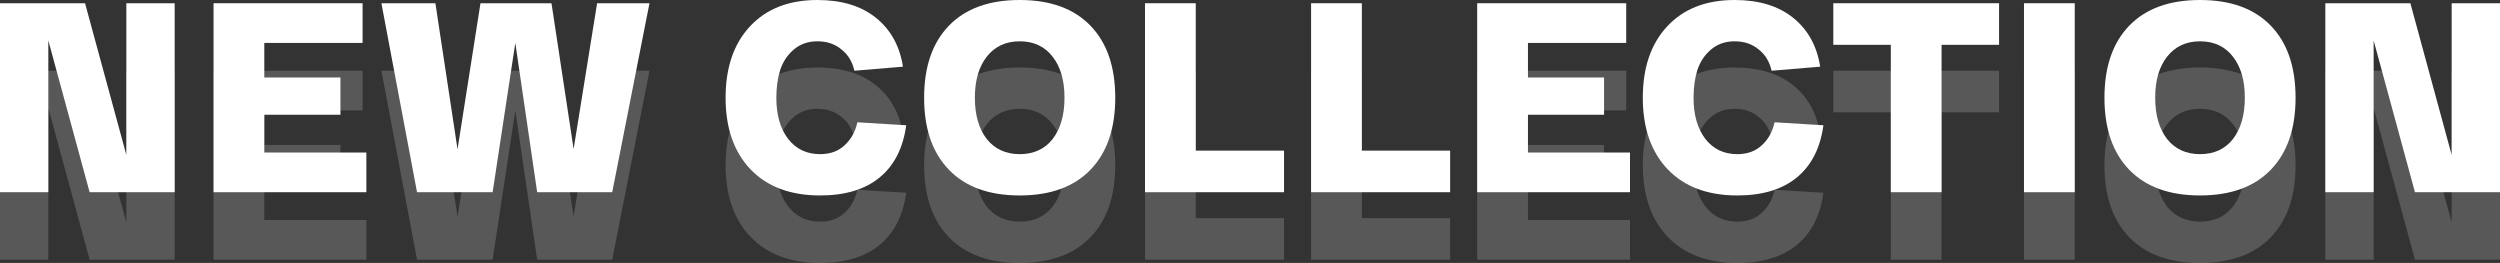 <svg width="1198" height="126" viewBox="0 0 1198 126" fill="none" xmlns="http://www.w3.org/2000/svg">
<rect x="0" y="0" width="1198" height="126" fill="#333333" stroke="none"/>
<path d="M60.545 1.552H83.702V92.107H42.951L23.157 19.404V92.107H0V1.552H40.752L60.545 74.255V1.552Z" fill="white"/>
<path d="M102.333 92.107V1.552H173.746V20.569H126.655V37.127H163.137V54.98H126.655V73.09H175.557V92.107H102.333Z" fill="white"/>
<path d="M286.133 1.552H311.231L293.378 92.107H257.413L246.934 20.569L236.067 92.107H199.844L182.767 1.552H208.641L219.249 71.538L230.246 1.552H264.27L274.878 71.409L286.133 1.552Z" fill="white"/>
<path d="M347.704 46.83C347.704 32.427 351.585 21.043 359.348 12.678C367.196 4.226 377.977 0 391.69 0C403.333 0 412.691 2.846 419.763 8.538C426.836 14.23 431.148 22.035 432.7 31.953L409.414 33.893C408.465 29.581 406.395 26.174 403.204 23.674C400.099 21.086 396.261 19.793 391.69 19.793C387.205 19.793 383.41 21.129 380.306 23.803C377.287 26.39 375.131 29.667 373.837 33.635C372.63 37.515 372.026 41.914 372.026 46.83C372.026 55.109 373.923 61.706 377.718 66.622C381.513 71.452 386.602 73.867 392.984 73.867C397.814 73.867 401.738 72.444 404.756 69.597C407.861 66.751 409.888 63.086 410.837 58.602L434.253 60.025C432.787 70.891 428.56 79.213 421.574 84.992C414.589 90.77 405.058 93.659 392.984 93.659C378.753 93.659 367.627 89.476 359.606 81.111C351.672 72.745 347.704 61.318 347.704 46.83Z" fill="white"/>
<path d="M454.739 81.37C446.804 73.177 442.837 61.663 442.837 46.83C442.837 31.996 446.804 20.483 454.739 12.29C462.673 4.097 473.972 0 488.633 0C503.295 0 514.594 4.097 522.528 12.29C530.463 20.483 534.43 31.996 534.43 46.83C534.43 61.663 530.463 73.177 522.528 81.37C514.594 89.563 503.295 93.659 488.633 93.659C473.972 93.659 462.673 89.563 454.739 81.37ZM472.85 27.166C469.056 31.996 467.158 38.55 467.158 46.83C467.158 55.109 469.056 61.706 472.85 66.622C476.731 71.452 481.993 73.867 488.633 73.867C495.361 73.867 500.622 71.452 504.417 66.622C508.211 61.706 510.109 55.109 510.109 46.83C510.109 38.55 508.211 31.996 504.417 27.166C500.622 22.25 495.361 19.793 488.633 19.793C481.993 19.793 476.731 22.25 472.85 27.166Z" fill="white"/>
<path d="M548.684 92.107V1.552H573.006V72.185H615.31V92.107H548.684Z" fill="white"/>
<path d="M628.277 92.107V1.552H652.599V72.185H694.902V92.107H628.277Z" fill="white"/>
<path d="M707.87 92.107V1.552H779.282V20.569H732.191V37.127H768.673V54.98H732.191V73.09H781.093V92.107H707.87Z" fill="white"/>
<path d="M787.233 46.83C787.233 32.427 791.114 21.043 798.876 12.678C806.725 4.226 817.505 0 831.219 0C842.862 0 852.22 2.846 859.292 8.538C866.364 14.23 870.676 22.035 872.229 31.953L848.942 33.893C847.994 29.581 845.924 26.174 842.733 23.674C839.628 21.086 835.79 19.793 831.219 19.793C826.734 19.793 822.939 21.129 819.834 23.803C816.815 26.39 814.659 29.667 813.366 33.635C812.158 37.515 811.555 41.914 811.555 46.83C811.555 55.109 813.452 61.706 817.247 66.622C821.042 71.452 826.13 73.867 832.512 73.867C837.342 73.867 841.266 72.444 844.285 69.597C847.39 66.751 849.417 63.086 850.365 58.602L873.781 60.025C872.315 70.891 868.089 79.213 861.103 84.992C854.117 90.77 844.587 93.659 832.512 93.659C818.282 93.659 807.156 89.476 799.135 81.111C791.2 72.745 787.233 61.318 787.233 46.83Z" fill="white"/>
<path d="M878.52 21.474V1.552H957.953V21.474H930.398V92.107H906.076V21.474H878.52Z" fill="white"/>
<path d="M969.894 92.107V1.552H994.215V92.107H969.894Z" fill="white"/>
<path d="M1020.35 81.37C1012.42 73.177 1008.45 61.663 1008.45 46.83C1008.45 31.996 1012.42 20.483 1020.35 12.29C1028.29 4.097 1039.59 0 1054.25 0C1068.91 0 1080.21 4.097 1088.14 12.29C1096.08 20.483 1100.04 31.996 1100.04 46.83C1100.04 61.663 1096.08 73.177 1088.14 81.37C1080.21 89.563 1068.91 93.659 1054.25 93.659C1039.59 93.659 1028.29 89.563 1020.35 81.37ZM1038.46 27.166C1034.67 31.996 1032.77 38.55 1032.77 46.83C1032.77 55.109 1034.67 61.706 1038.46 66.622C1042.34 71.452 1047.61 73.867 1054.25 73.867C1060.97 73.867 1066.24 71.452 1070.03 66.622C1073.82 61.706 1075.72 55.109 1075.72 46.83C1075.72 38.55 1073.82 31.996 1070.03 27.166C1066.24 22.25 1060.97 19.793 1054.25 19.793C1047.61 19.793 1042.34 22.25 1038.46 27.166Z" fill="white"/>
<path d="M1174.84 1.552H1198V92.107H1157.25L1137.45 19.404V92.107H1114.3V1.552H1155.05L1174.84 74.255V1.552Z" fill="white"/>
<path d="M60.545 33.893H83.702V124.448H42.951L23.157 51.745V124.448H0V33.893H40.752L60.545 106.595V33.893Z" fill="white" fill-opacity="0.18"/>
<path d="M102.333 124.448V33.893H173.746V52.91H126.655V69.468H163.137V87.32H126.655V105.431H175.557V124.448H102.333Z" fill="white" fill-opacity="0.18"/>
<path d="M286.133 33.893H311.231L293.378 124.448H257.413L246.934 52.91L236.067 124.448H199.844L182.767 33.893H208.641L219.249 103.879L230.246 33.893H264.27L274.878 103.749L286.133 33.893Z" fill="white" fill-opacity="0.18"/>
<path d="M347.704 79.17C347.704 64.768 351.585 53.384 359.348 45.019C367.196 36.567 377.977 32.341 391.69 32.341C403.333 32.341 412.691 35.187 419.763 40.879C426.836 46.571 431.148 54.376 432.7 64.294L409.414 66.234C408.465 61.922 406.395 58.515 403.204 56.014C400.099 53.427 396.261 52.133 391.69 52.133C387.205 52.133 383.41 53.47 380.306 56.144C377.287 58.731 375.131 62.008 373.837 65.975C372.63 69.856 372.026 74.255 372.026 79.17C372.026 87.45 373.923 94.047 377.718 98.963C381.513 103.793 386.602 106.207 392.984 106.207C397.814 106.207 401.738 104.784 404.756 101.938C407.861 99.092 409.888 95.427 410.837 90.942L434.253 92.365C432.787 103.232 428.56 111.554 421.574 117.333C414.589 123.111 405.058 126 392.984 126C378.753 126 367.627 121.817 359.606 113.452C351.672 105.086 347.704 93.659 347.704 79.17Z" fill="white" fill-opacity="0.18"/>
<path d="M454.739 113.71C446.804 105.517 442.837 94.004 442.837 79.17C442.837 64.337 446.804 52.823 454.739 44.63C462.673 36.437 473.972 32.341 488.633 32.341C503.295 32.341 514.594 36.437 522.528 44.63C530.463 52.823 534.43 64.337 534.43 79.17C534.43 94.004 530.463 105.517 522.528 113.71C514.594 121.903 503.295 126 488.633 126C473.972 126 462.673 121.903 454.739 113.71ZM472.85 59.507C469.056 64.337 467.158 70.891 467.158 79.17C467.158 87.45 469.056 94.047 472.85 98.963C476.731 103.793 481.993 106.207 488.633 106.207C495.361 106.207 500.622 103.793 504.417 98.963C508.211 94.047 510.109 87.45 510.109 79.17C510.109 70.891 508.211 64.337 504.417 59.507C500.622 54.591 495.361 52.133 488.633 52.133C481.993 52.133 476.731 54.591 472.85 59.507Z" fill="white" fill-opacity="0.18"/>
<path d="M548.684 124.448V33.893H573.006V104.526H615.31V124.448H548.684Z" fill="white" fill-opacity="0.18"/>
<path d="M628.277 124.448V33.893H652.599V104.526H694.902V124.448H628.277Z" fill="white" fill-opacity="0.18"/>
<path d="M707.87 124.448V33.893H779.282V52.91H732.191V69.468H768.673V87.32H732.191V105.431H781.093V124.448H707.87Z" fill="white" fill-opacity="0.18"/>
<path d="M787.233 79.17C787.233 64.768 791.114 53.384 798.876 45.019C806.725 36.567 817.505 32.341 831.219 32.341C842.862 32.341 852.22 35.187 859.292 40.879C866.364 46.571 870.676 54.376 872.229 64.294L848.942 66.234C847.994 61.922 845.924 58.515 842.733 56.014C839.628 53.427 835.79 52.133 831.219 52.133C826.734 52.133 822.939 53.47 819.834 56.144C816.815 58.731 814.659 62.008 813.366 65.975C812.158 69.856 811.555 74.255 811.555 79.17C811.555 87.45 813.452 94.047 817.247 98.963C821.042 103.793 826.13 106.207 832.512 106.207C837.342 106.207 841.266 104.784 844.285 101.938C847.39 99.092 849.417 95.427 850.365 90.942L873.781 92.365C872.315 103.232 868.089 111.554 861.103 117.333C854.117 123.111 844.587 126 832.512 126C818.282 126 807.156 121.817 799.135 113.452C791.2 105.086 787.233 93.659 787.233 79.17Z" fill="white" fill-opacity="0.18"/>
<path d="M878.52 53.815V33.893H957.953V53.815H930.398V124.448H906.076V53.815H878.52Z" fill="white" fill-opacity="0.18"/>
<path d="M969.894 124.448V33.893H994.215V124.448H969.894Z" fill="white" fill-opacity="0.18"/>
<path d="M1020.35 113.71C1012.42 105.517 1008.45 94.004 1008.45 79.17C1008.45 64.337 1012.42 52.823 1020.35 44.63C1028.29 36.437 1039.59 32.341 1054.25 32.341C1068.91 32.341 1080.21 36.437 1088.14 44.63C1096.08 52.823 1100.04 64.337 1100.04 79.17C1100.04 94.004 1096.08 105.517 1088.14 113.71C1080.21 121.903 1068.91 126 1054.25 126C1039.59 126 1028.29 121.903 1020.35 113.71ZM1038.46 59.507C1034.67 64.337 1032.77 70.891 1032.77 79.17C1032.77 87.45 1034.67 94.047 1038.46 98.963C1042.34 103.793 1047.61 106.207 1054.25 106.207C1060.97 106.207 1066.24 103.793 1070.03 98.963C1073.82 94.047 1075.72 87.45 1075.72 79.17C1075.72 70.891 1073.82 64.337 1070.03 59.507C1066.24 54.591 1060.97 52.133 1054.25 52.133C1047.61 52.133 1042.34 54.591 1038.46 59.507Z" fill="white" fill-opacity="0.18"/>
<path d="M1174.84 33.893H1198V124.448H1157.25L1137.45 51.745V124.448H1114.3V33.893H1155.05L1174.84 106.595V33.893Z" fill="white" fill-opacity="0.18"/>
</svg>
